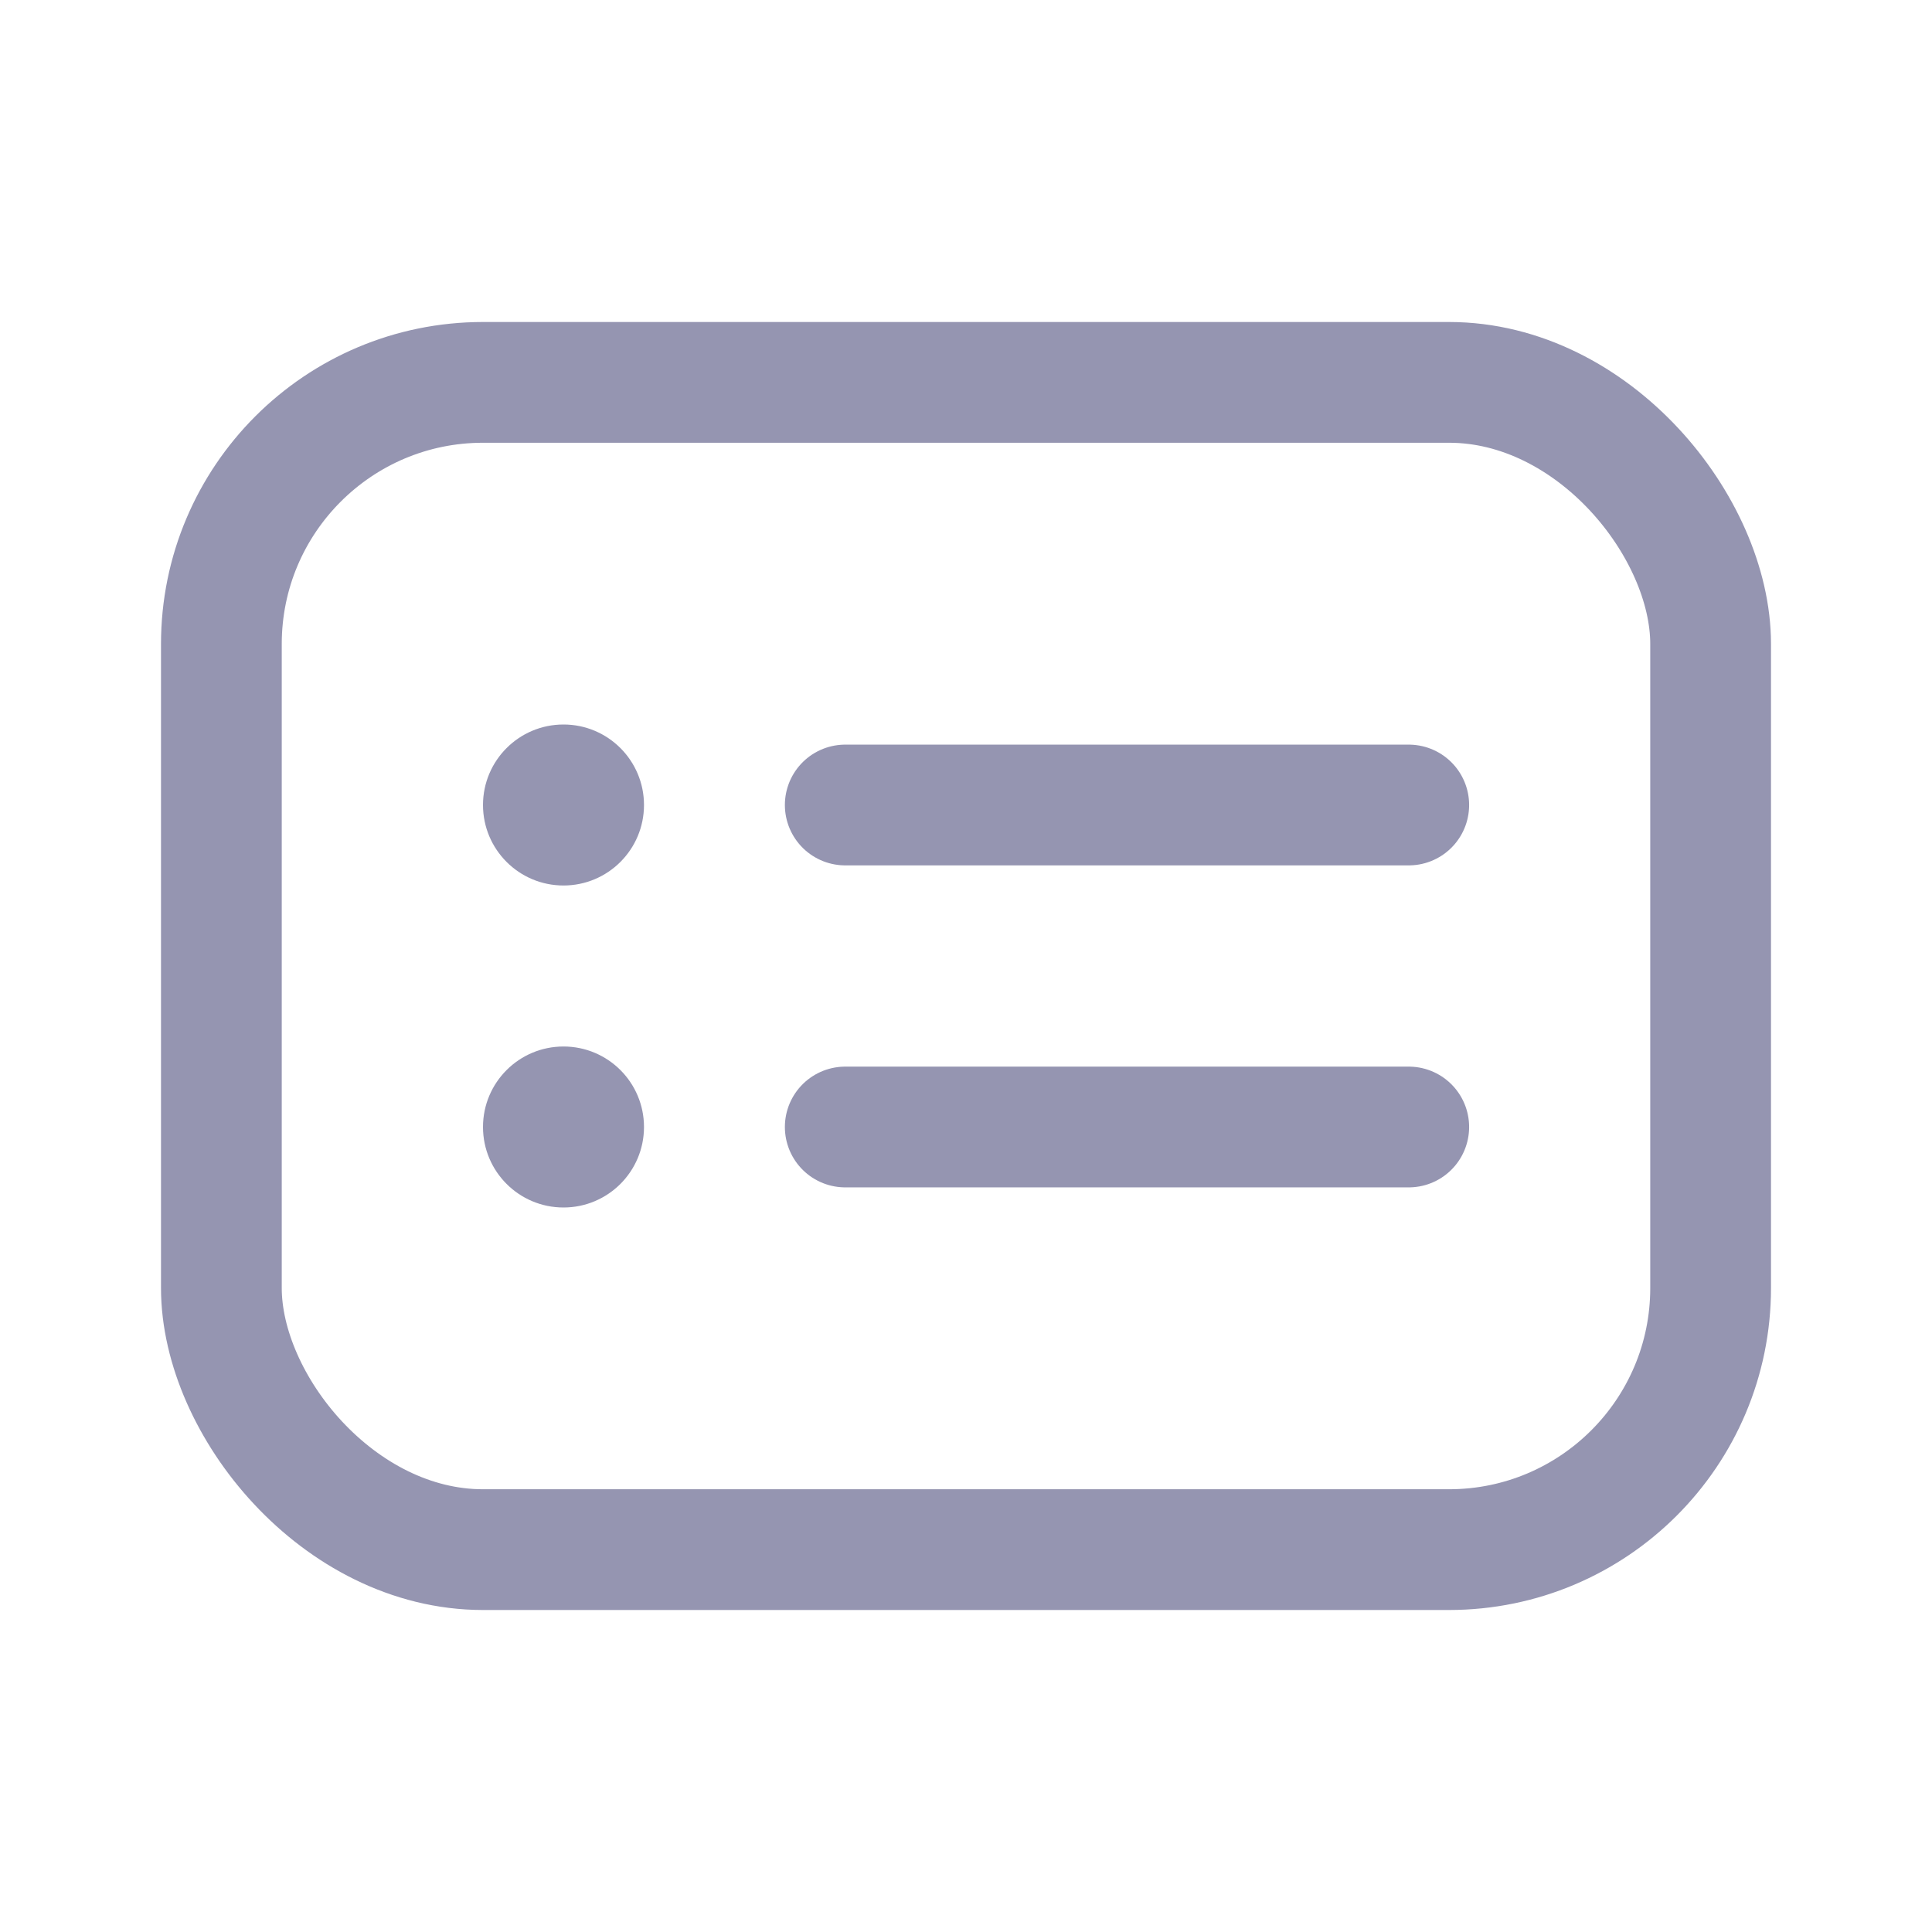 <svg width="24" height="24" viewBox="0 0 24 24" fill="none" xmlns="http://www.w3.org/2000/svg">
	<circle cx="7" cy="14" r="1" fill="#9595B1"/>
	<circle cx="7" cy="10" r="1" transform="rotate(-180 7 10)" fill="#9595B1"/>
	<rect x="2.75" y="4.75" width="18.5" height="14.5" rx="3.25" stroke="#9595B1"
	      stroke-width="1.5"/>
	<path d="M10.5 10H17.5" stroke="#9595B1" stroke-width="1.5" stroke-linecap="round"
	      stroke-linejoin="round"/>
	<path d="M10.5 14H17.5" stroke="#9595B1" stroke-width="1.5" stroke-linecap="round"
	      stroke-linejoin="round"/>
</svg>
